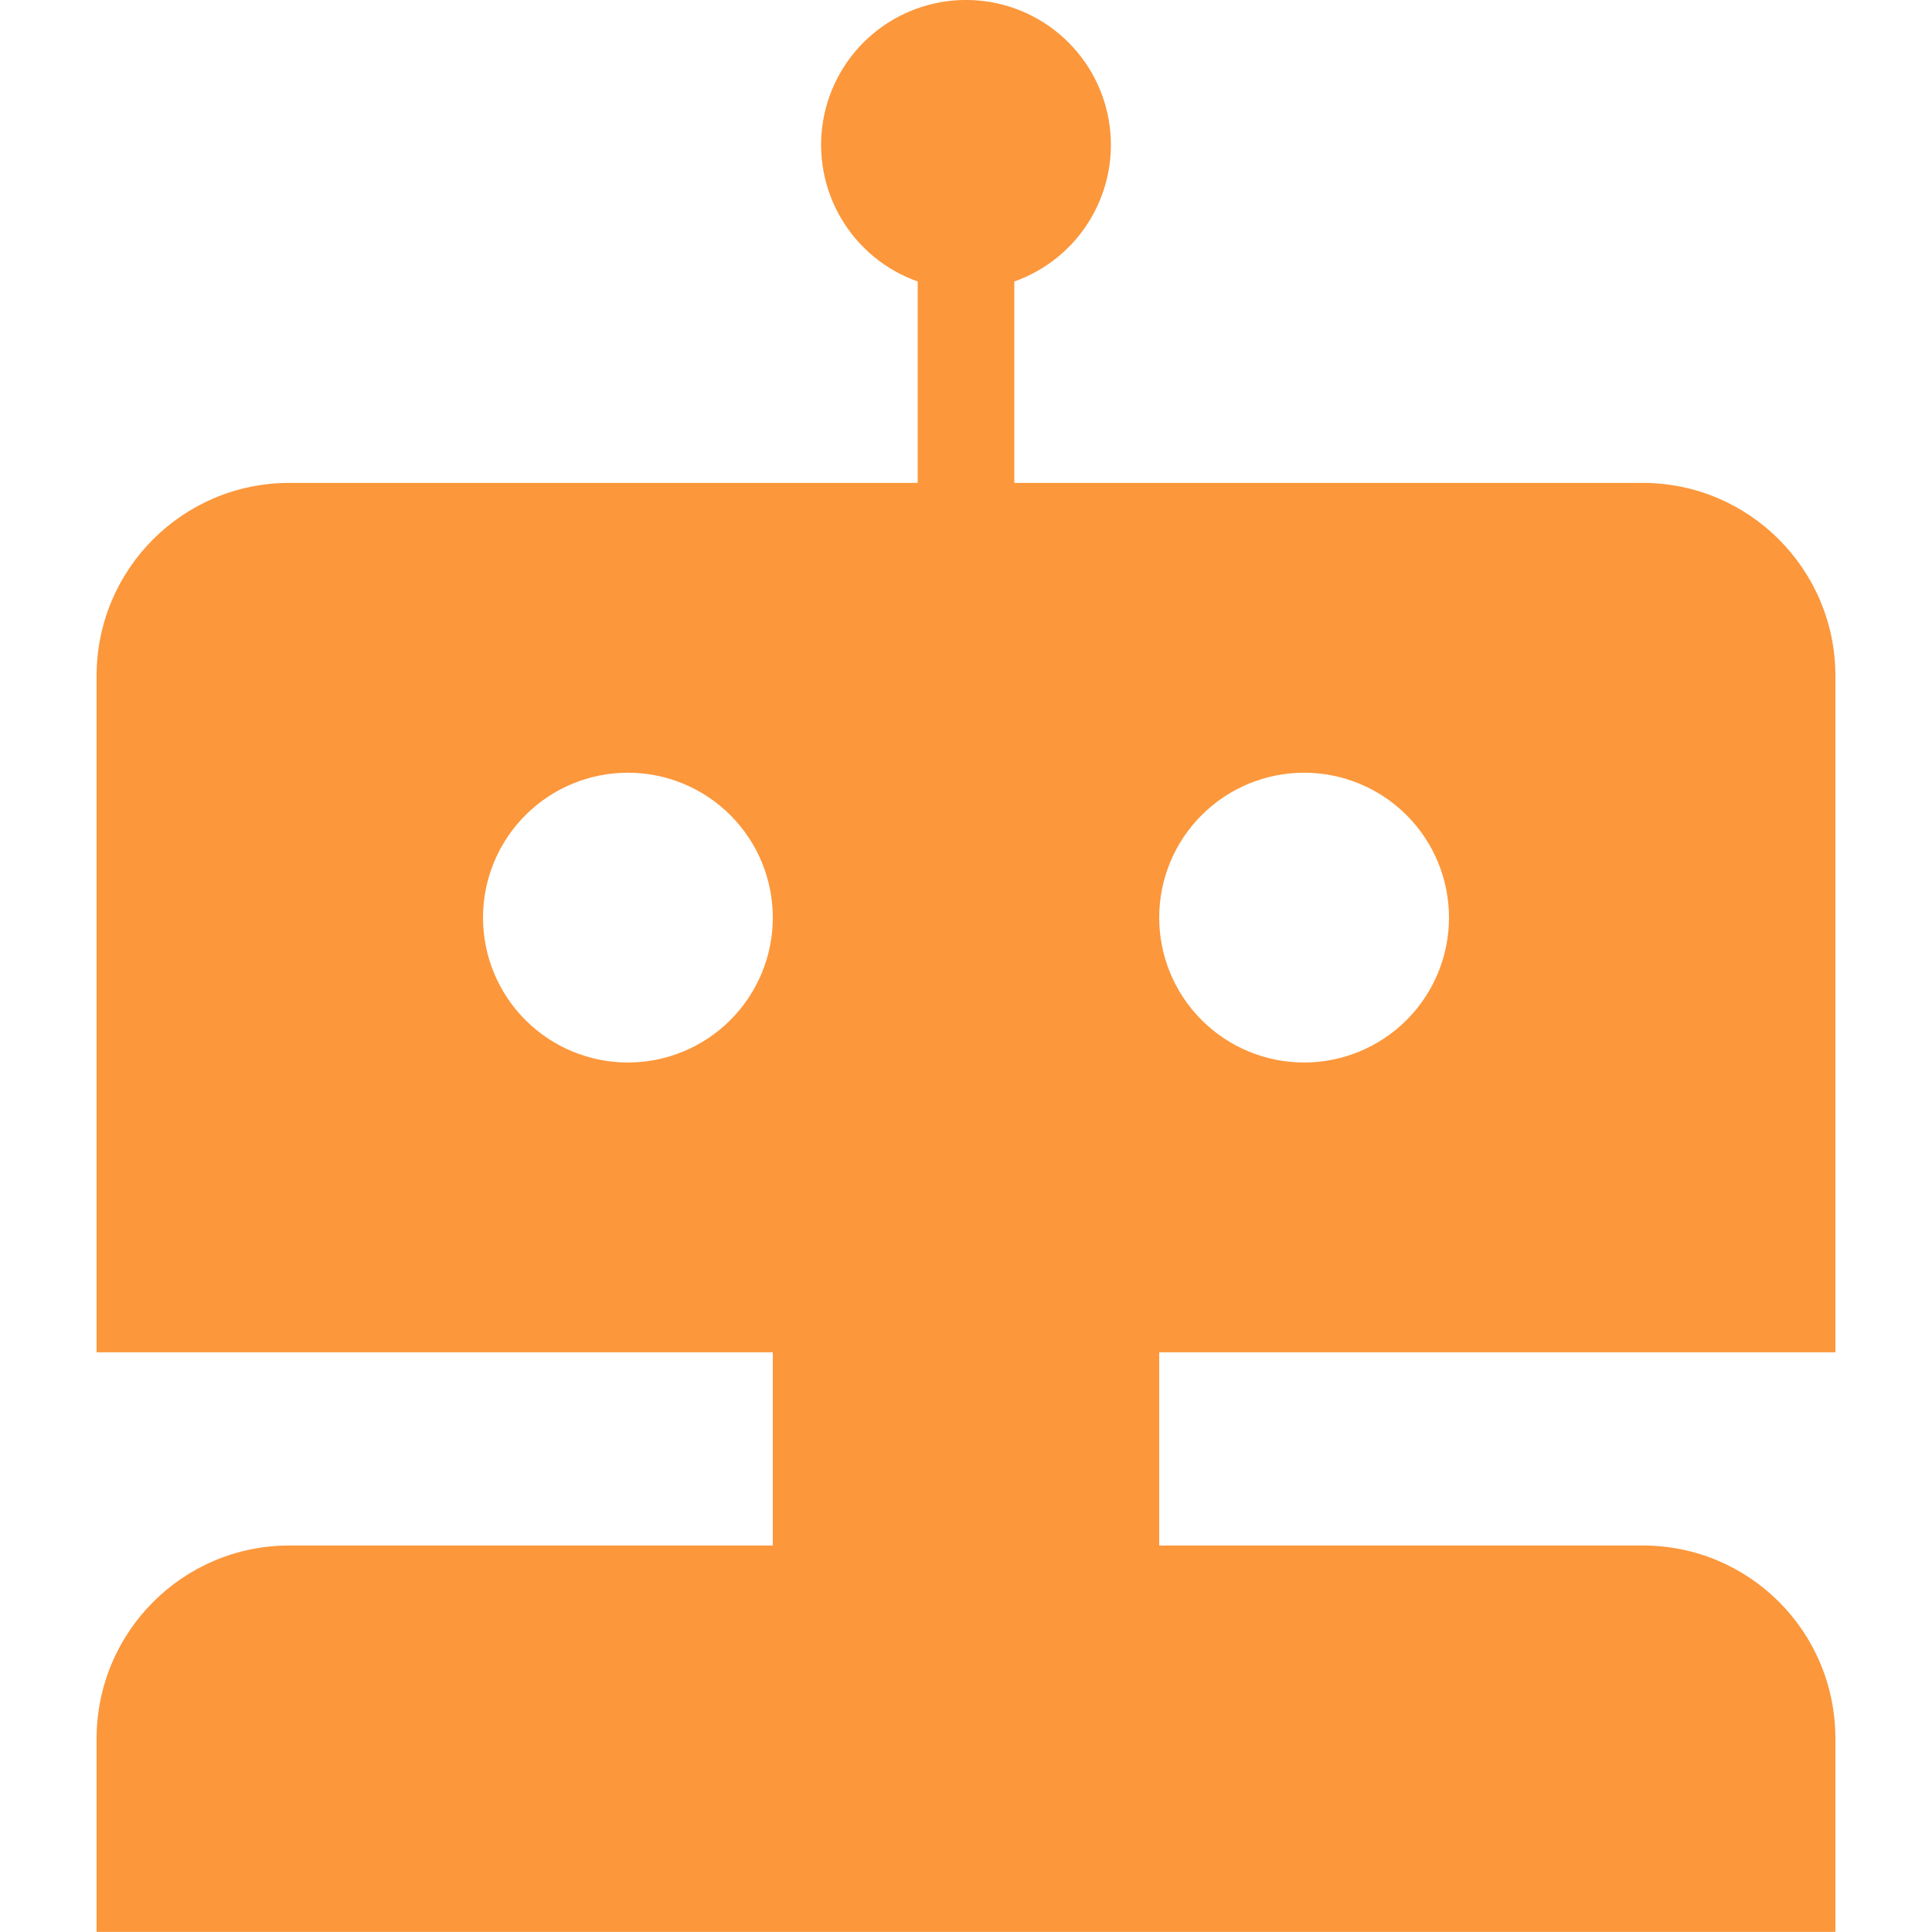 <svg width="60" height="60" viewBox="0 0 60 60" fill="none" xmlns="http://www.w3.org/2000/svg">
<g clip-path="url(#clip0_1025_4693)">
<path d="M31.5 14.997H51.015C54.321 14.997 57 17.685 57 20.988V41.997H36V47.997H51.015C54.321 47.997 57 50.661 57 53.997V59.997H3V53.997C3 50.682 5.679 47.997 8.985 47.997H24V41.997H3V20.988C3 17.679 5.679 14.997 8.985 14.997H28.5V8.742C27.499 8.388 26.656 7.692 26.119 6.776C25.581 5.86 25.385 4.784 25.565 3.738C25.744 2.692 26.288 1.743 27.099 1.059C27.911 0.374 28.939 -0.001 30 -0.001C31.061 -0.001 32.089 0.374 32.901 1.059C33.712 1.743 34.256 2.692 34.435 3.738C34.615 4.784 34.419 5.86 33.881 6.776C33.344 7.692 32.501 8.388 31.5 8.742V14.997ZM19.5 32.997C20.694 32.997 21.838 32.523 22.682 31.679C23.526 30.835 24 29.69 24 28.497C24 27.303 23.526 26.159 22.682 25.315C21.838 24.471 20.694 23.997 19.5 23.997C18.306 23.997 17.162 24.471 16.318 25.315C15.474 26.159 15 27.303 15 28.497C15 29.69 15.474 30.835 16.318 31.679C17.162 32.523 18.306 32.997 19.5 32.997ZM40.5 32.997C41.694 32.997 42.838 32.523 43.682 31.679C44.526 30.835 45 29.69 45 28.497C45 27.303 44.526 26.159 43.682 25.315C42.838 24.471 41.694 23.997 40.5 23.997C39.306 23.997 38.162 24.471 37.318 25.315C36.474 26.159 36 27.303 36 28.497C36 29.69 36.474 30.835 37.318 31.679C38.162 32.523 39.306 32.997 40.5 32.997Z" fill="#FC973B"/>
</g>
<defs>
<clipPath id="clip0_1025_4693">
<rect width="60" height="60" fill="white"/>
</clipPath>
</defs>
</svg>
